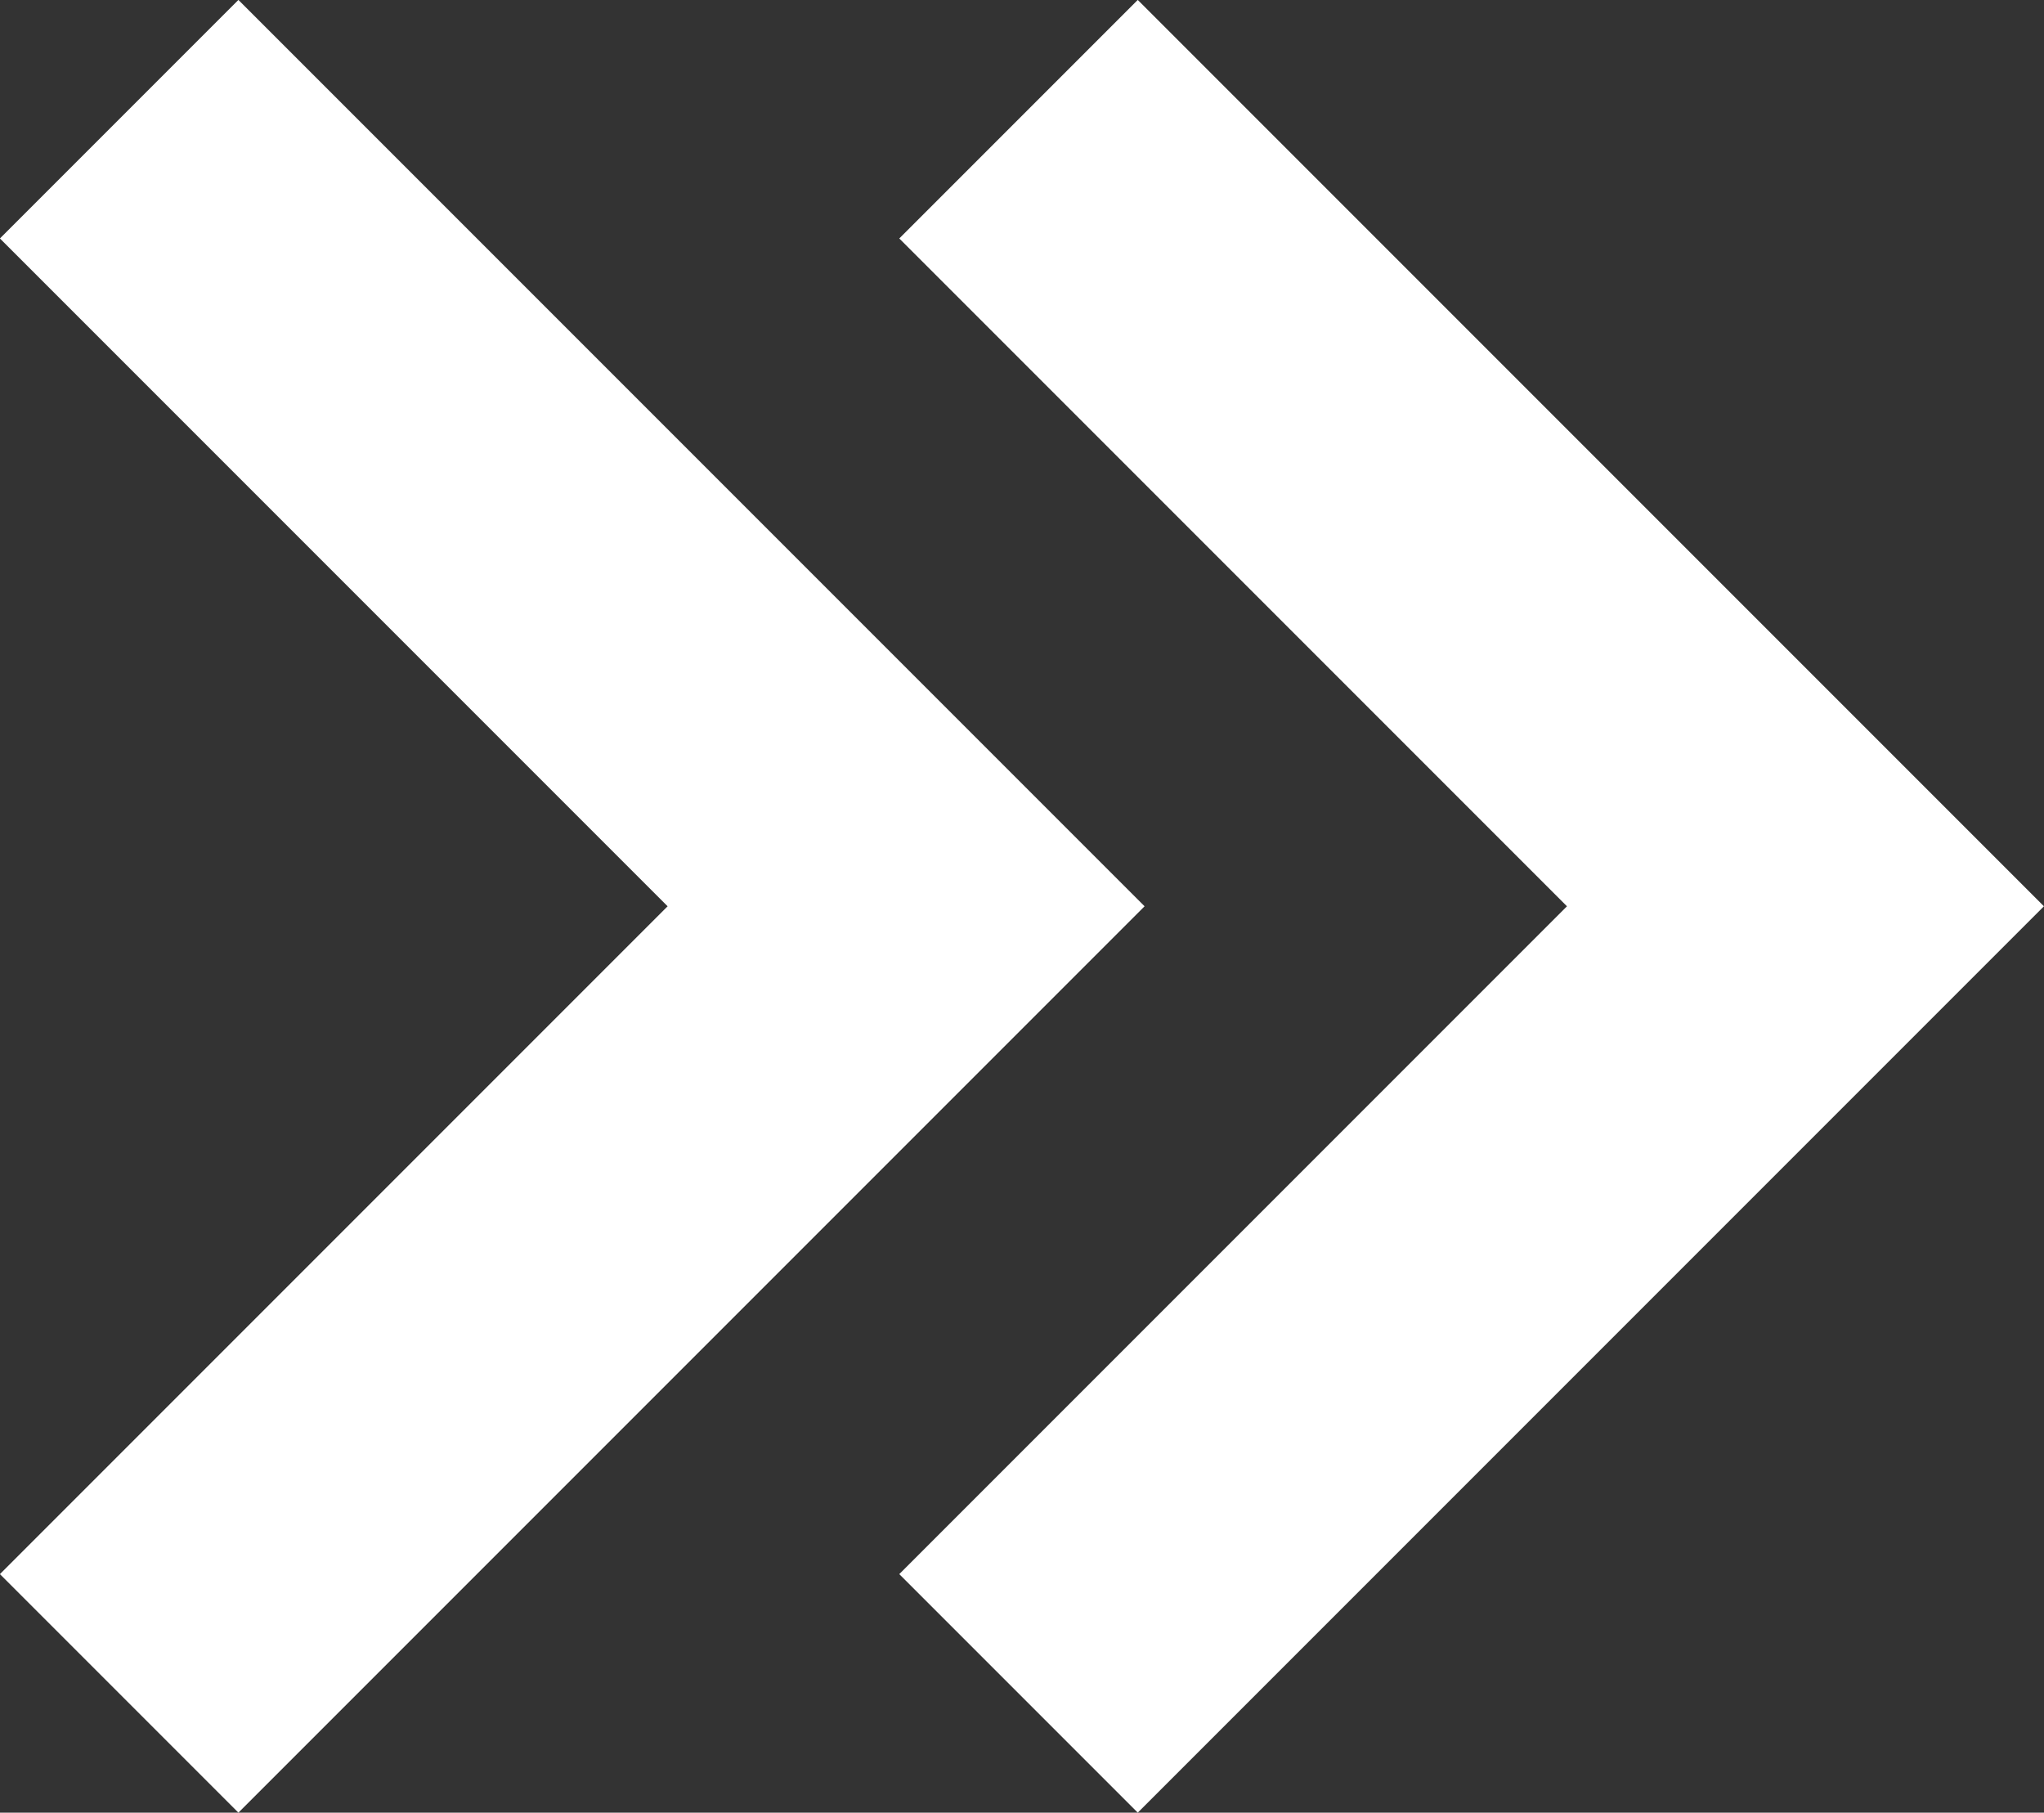 <svg width="18.182" height="16.121" viewBox="0 0 18.182 16.121" fill="none" xmlns="http://www.w3.org/2000/svg" xmlns:xlink="http://www.w3.org/1999/xlink">
	<rect x="0" y="0" width="18.182" height="16.121" fill="#333333" stroke="none"/>
	<desc>
			Created with Pixso.
	</desc>
	<defs/>
	<path id="Vector 24" d="M1.06 1.06L8.06 8.06L1.06 15.06" stroke="#FFFFFF" stroke-opacity="1" stroke-width="3"/>
	<path id="Vector 25" d="M9.06 1.06L16.06 8.06L9.06 15.06" stroke="#FFFFFF" stroke-opacity="1" stroke-width="3"/>
</svg>

